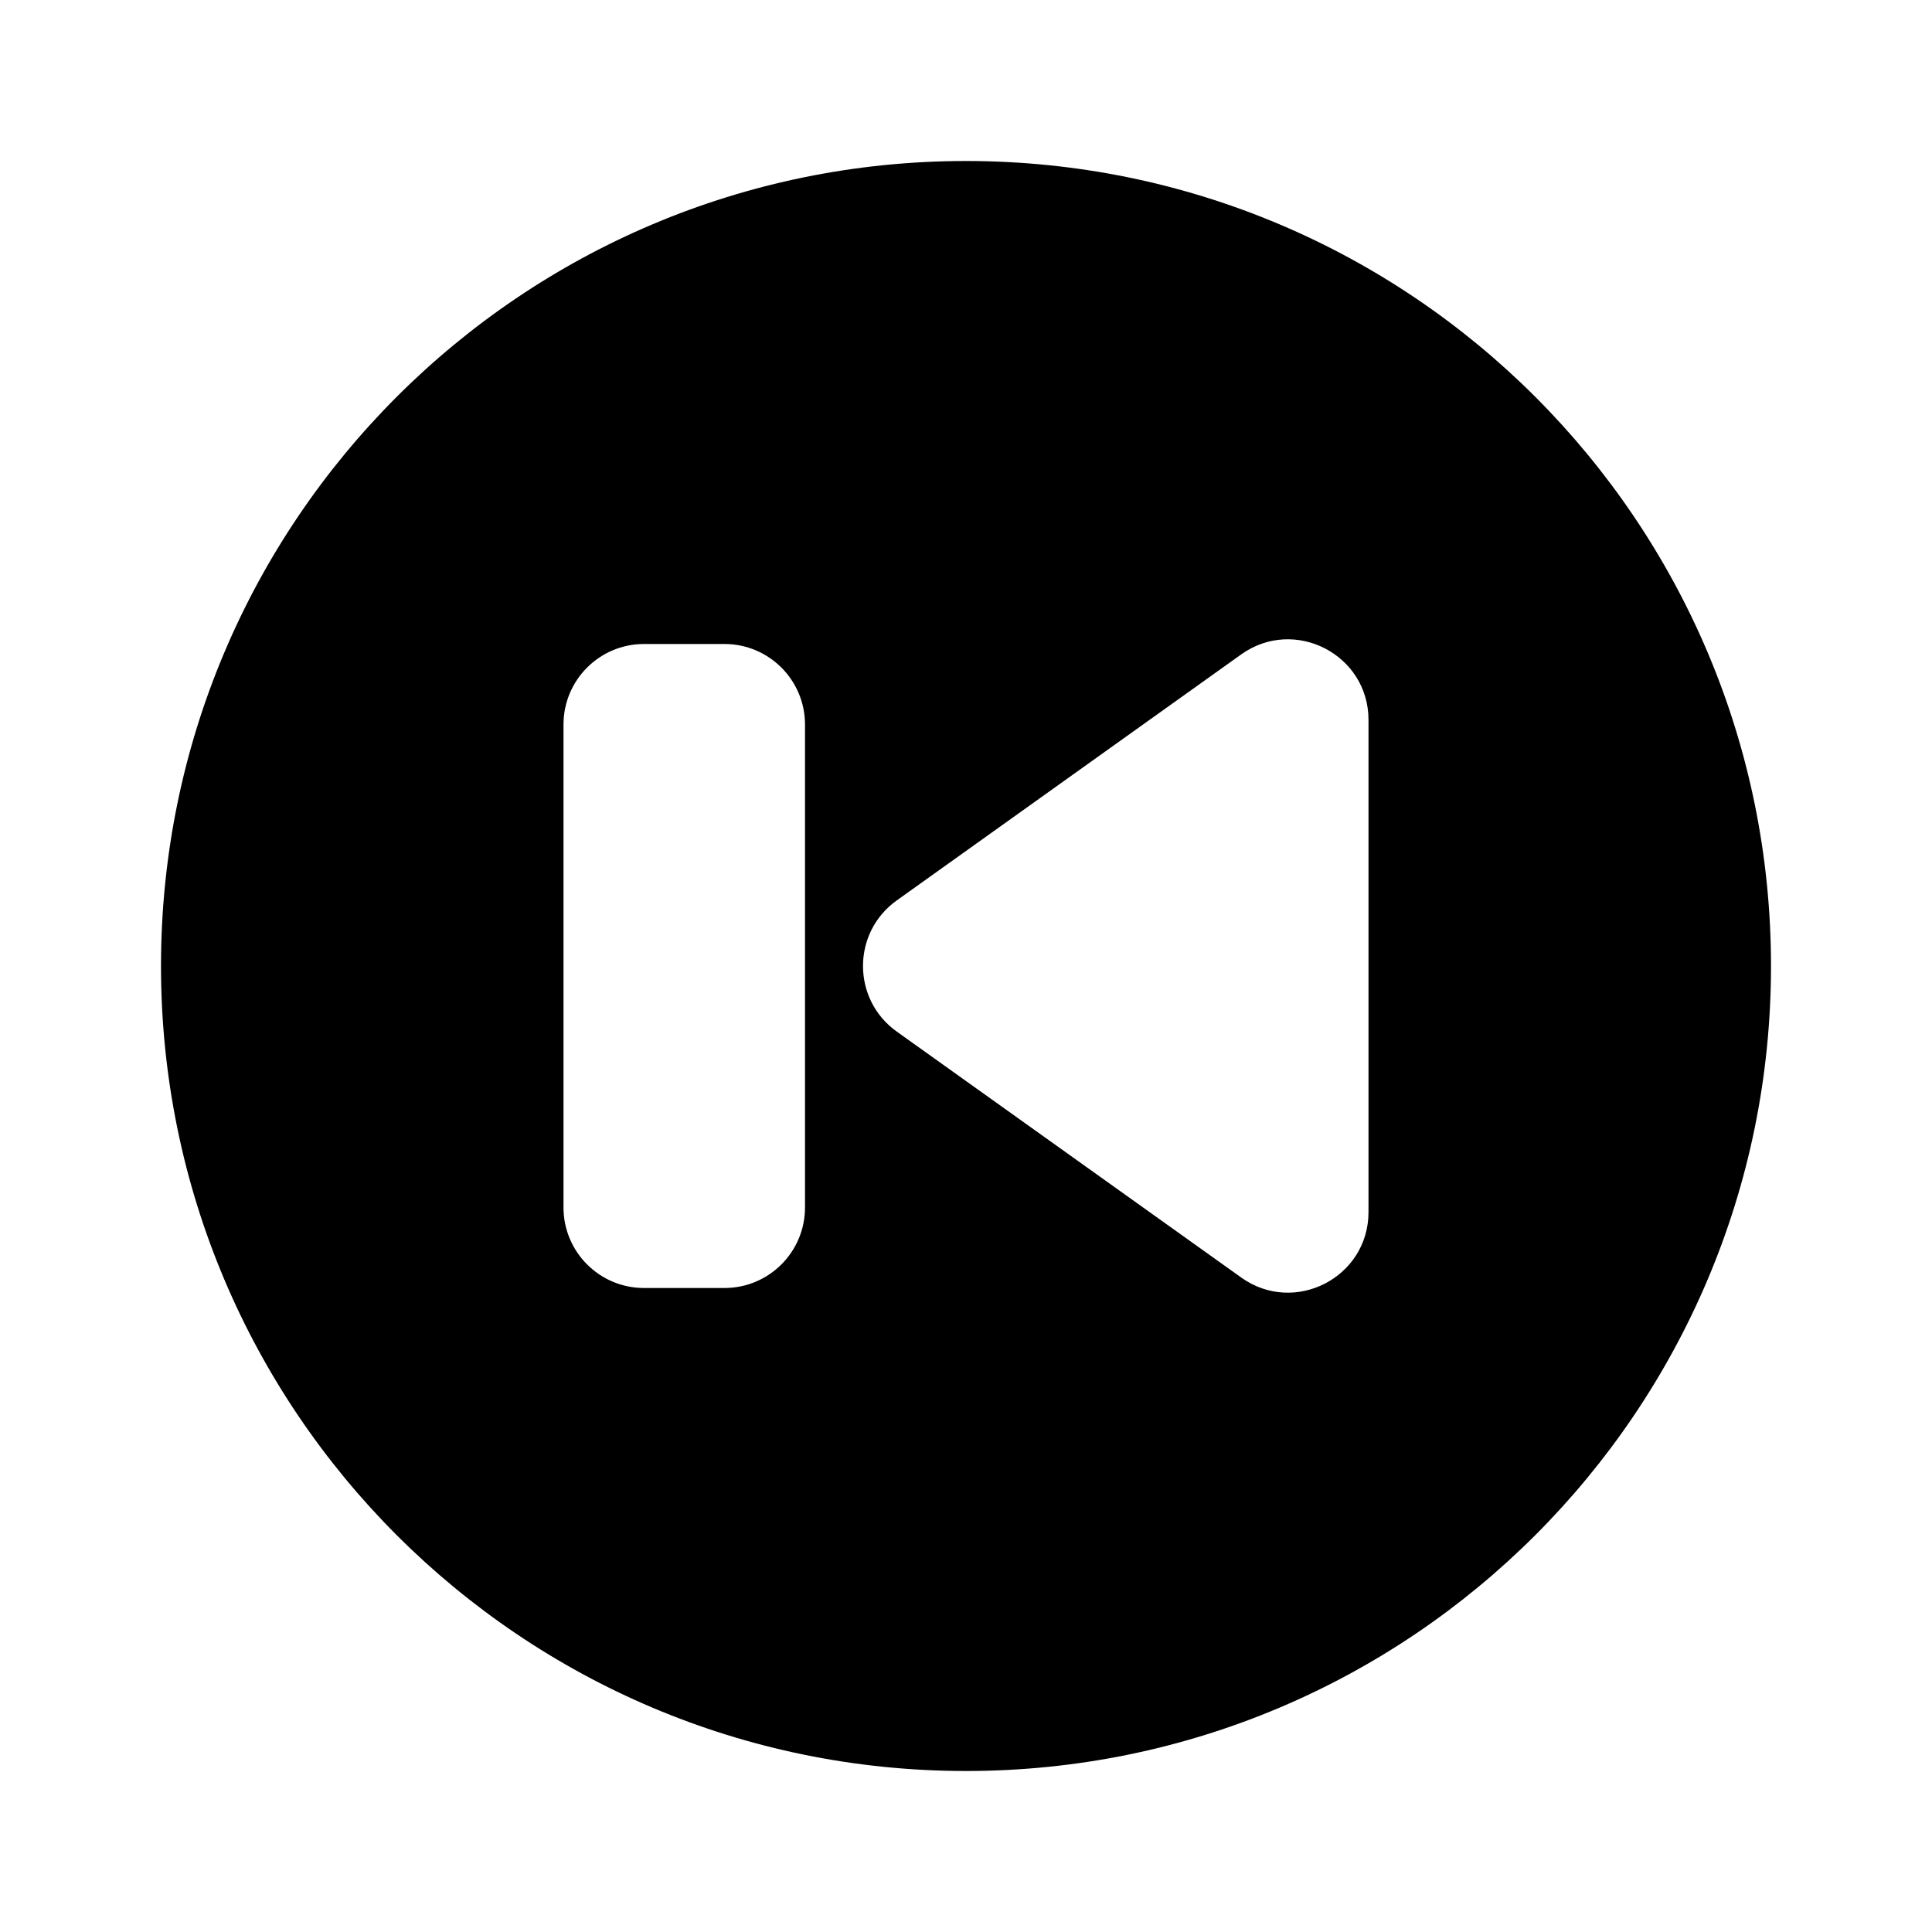 <svg width="24" height="24" viewBox="0 0 24 24" fill="none" xmlns="http://www.w3.org/2000/svg">
<path fill-rule="evenodd" clip-rule="evenodd" d="M2 12C2 17.523 6.477 22 12 22C17.523 22 22 17.523 22 12C22 6.477 17.523 2 12 2C6.477 2 2 6.477 2 12ZM10 9C10 8.448 9.552 8 9 8H8C7.448 8 7 8.448 7 9V15C7 15.552 7.448 16 8 16H9C9.552 16 10 15.552 10 15V9ZM15.419 15.87L11.139 12.814C10.581 12.415 10.581 11.585 11.139 11.186L15.419 8.129C16.081 7.657 17 8.13 17 8.943V15.057C17 15.87 16.081 16.343 15.419 15.87Z" fill="black"/>
</svg>
